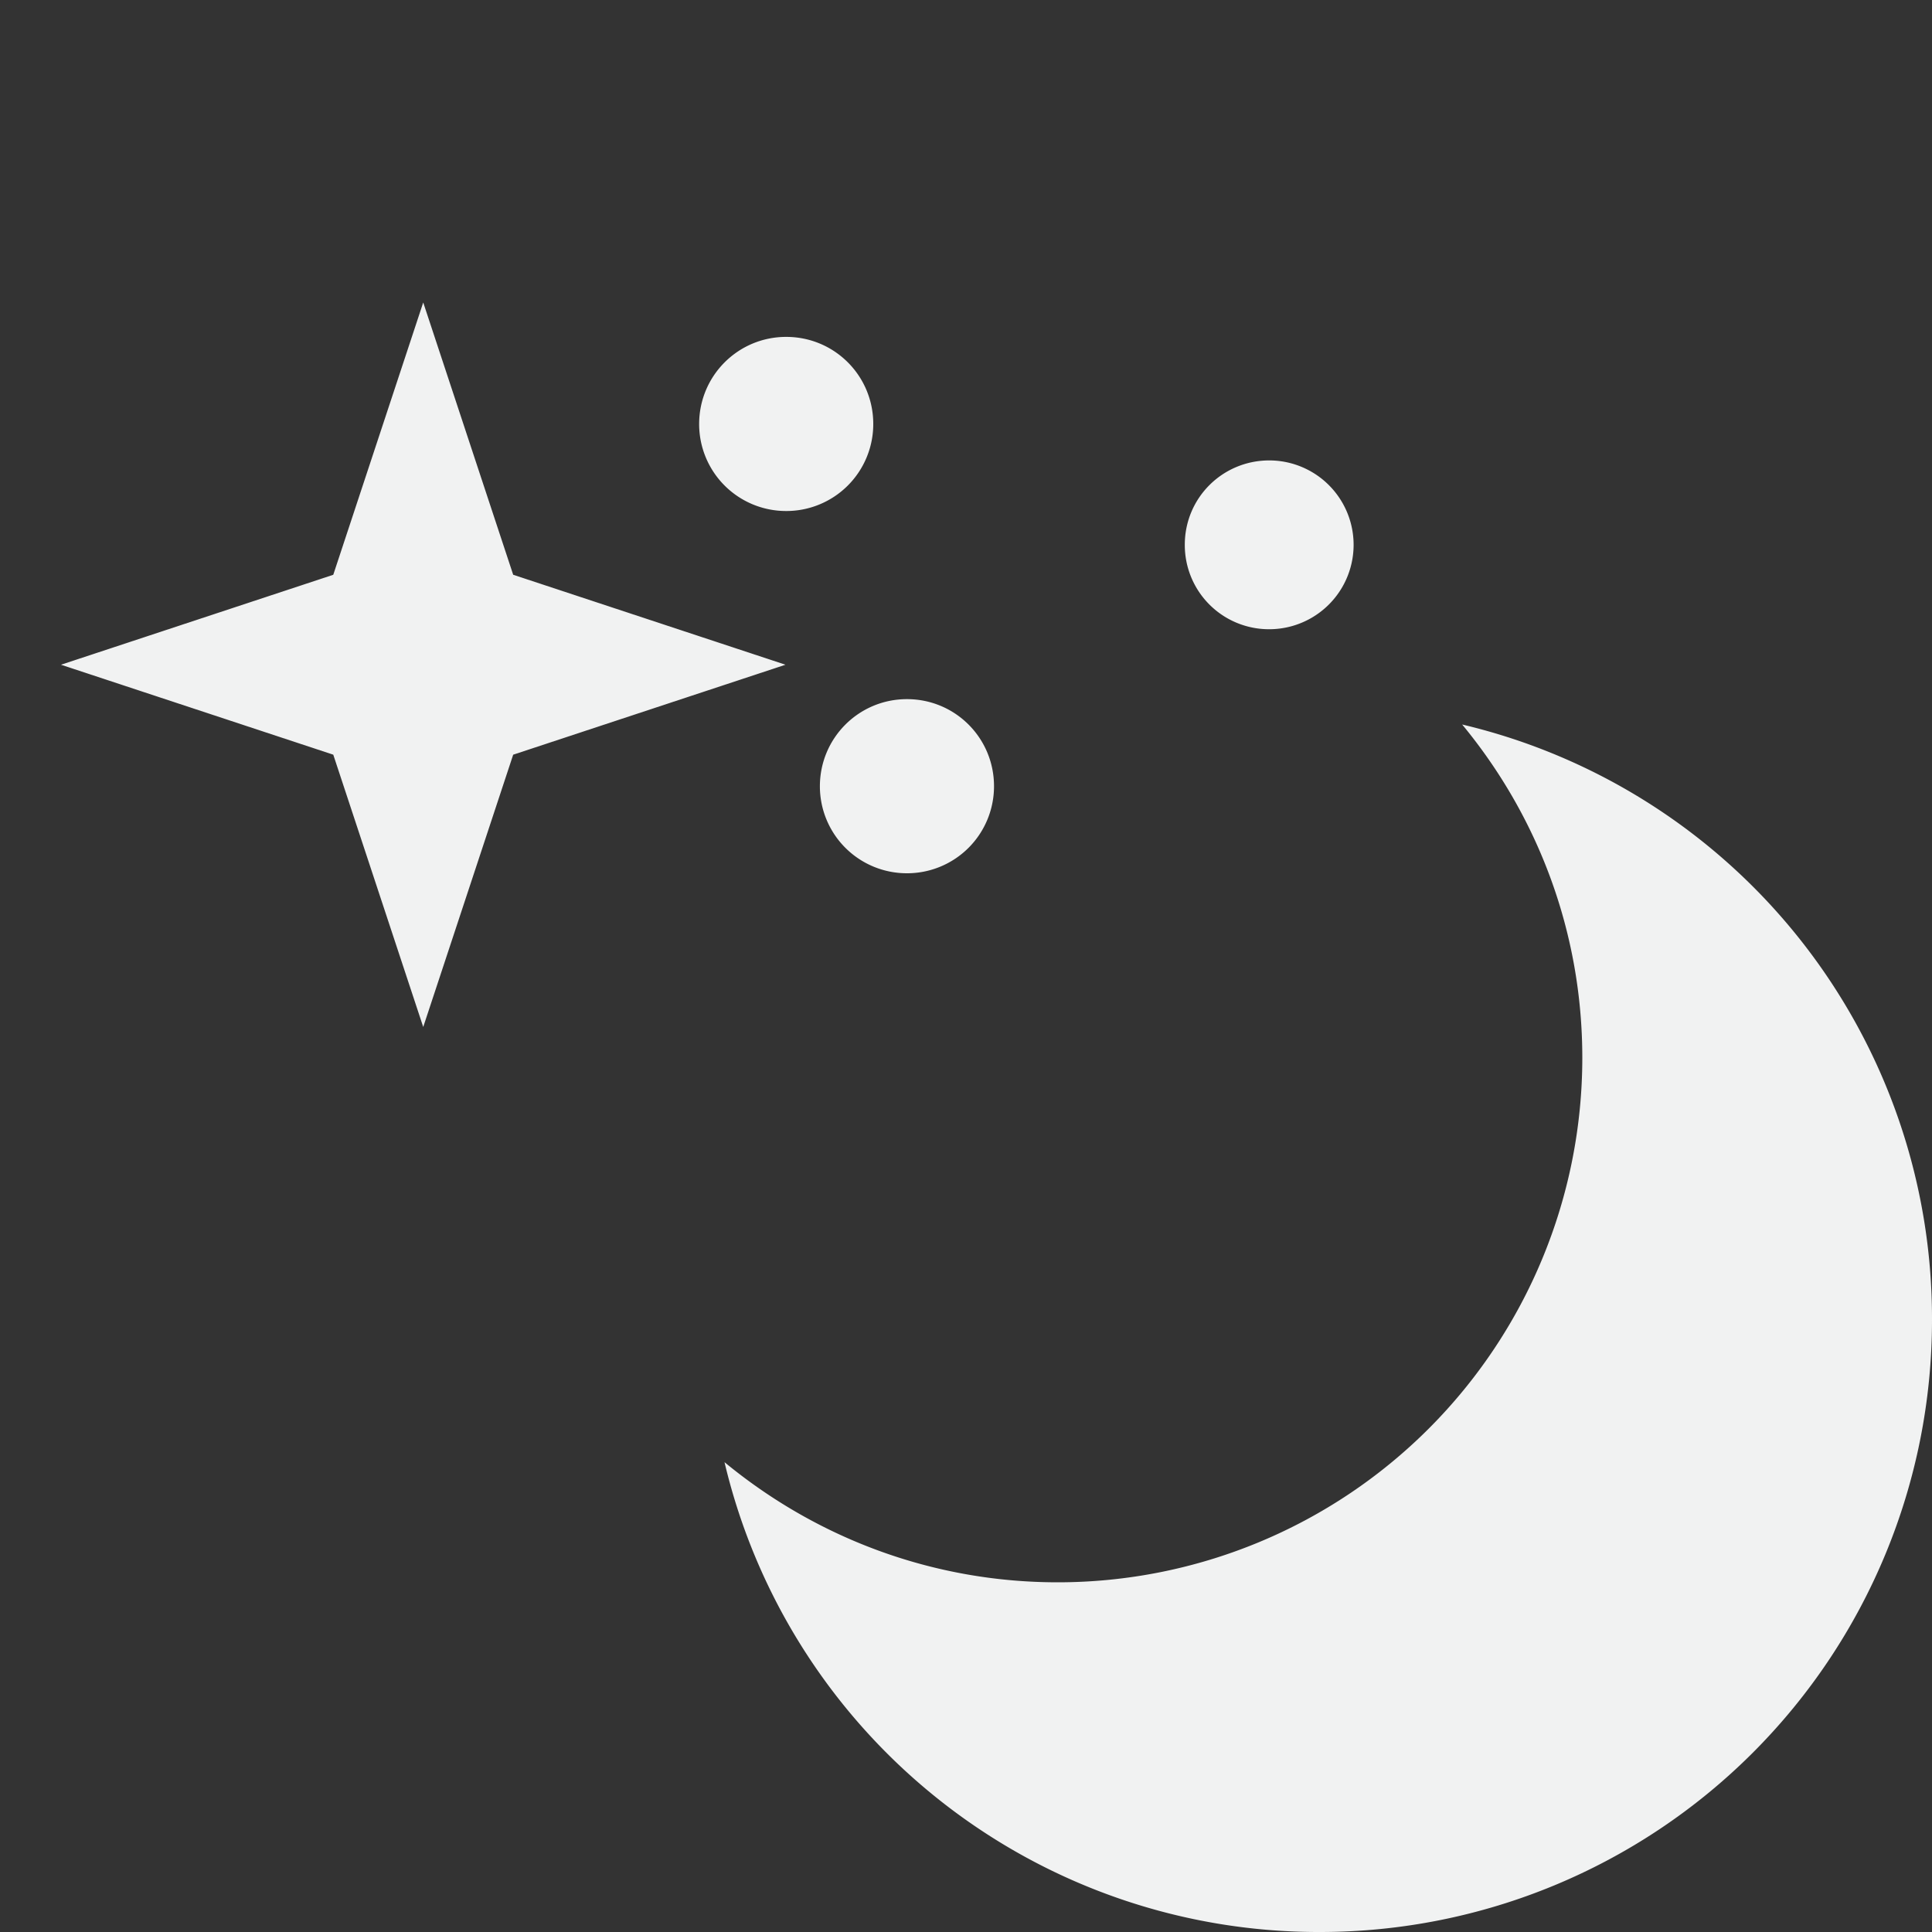 <!--Part of Monotone: https://github.com/sixsixfive/Monotone, released under cc-by-sa_v4-->
<svg xmlns="http://www.w3.org/2000/svg" viewBox="0 0 16 16" width="256" height="256">
    <rect x="0" y="0" width="16" height="16" fill="#333333" stroke="none"/>
    <path style="marker:none" d="M12.109 6c.62.75.995 1.71.995 2.76a4.344 4.344 0 0 1-4.344 4.344c-1.05 0-2.01-.376-2.76-.995A5.055 5.055 0 0 0 10.932 16 5.068 5.068 0 0 0 16 10.932 5.055 5.055 0 0 0 12.109 6zM6.511 2.79c.4 0 .721.322.721.721a.72.72 0 0 1-.72.721.72.72 0 0 1-.722-.72c0-.4.322-.722.721-.722zm4 1.023a.697.697 0 1 1 0 1.398.697.697 0 0 1-.699-.7c0-.387.312-.698.7-.698zm-3 1.977c.4 0 .721.322.721.721a.72.72 0 0 1-.72.721.72.72 0 0 1-.722-.72c0-.4.322-.722.721-.722z" color="#f1f2f2" overflow="visible" fill="#f1f2f2"/>
    <path d="M3.505 8.505L2.76 6.25.505 5.505 2.76 4.76l.745-2.255.745 2.255 2.255.745-2.255.745z" style="marker:none" color="#000" overflow="visible" fill="#f1f2f2"/>
</svg>

